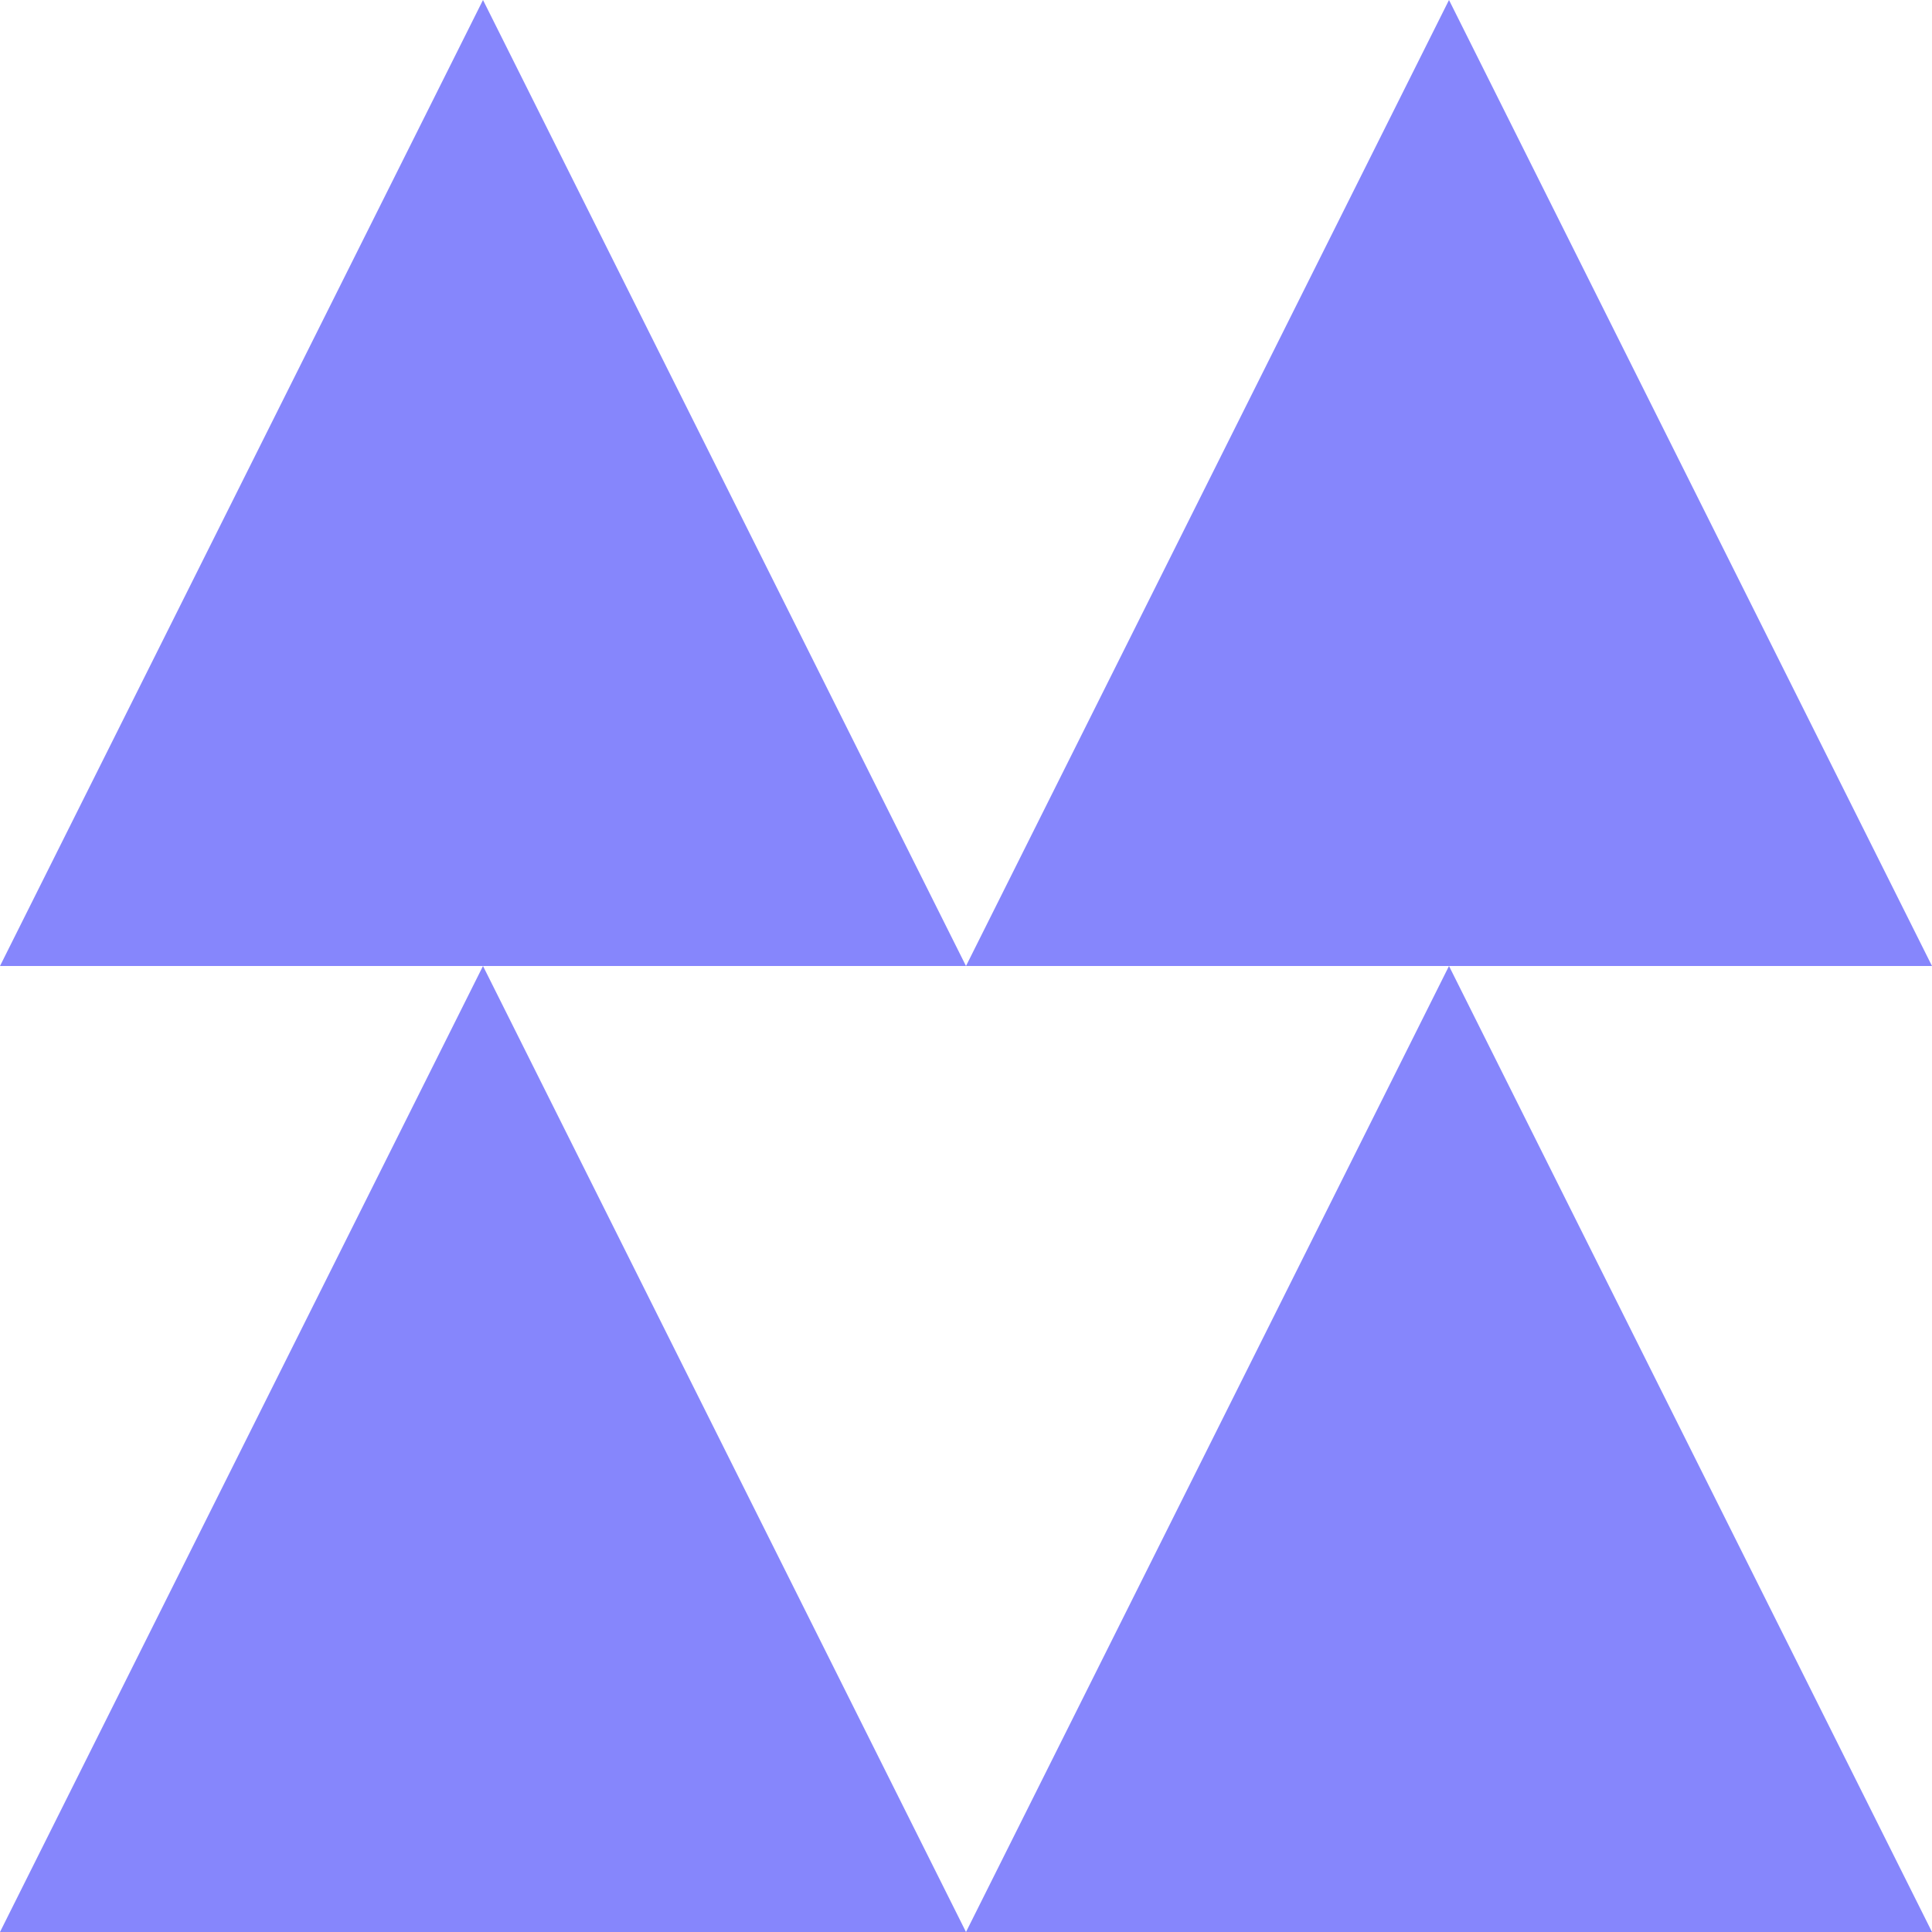<svg id="Layer_1" data-name="Layer 1" xmlns="http://www.w3.org/2000/svg" viewBox="0 0 100 100"><polygon points="50 50 25 0 0 50 50 50" fill="#8686fc"/><polygon points="50 100 25 50 0 100 50 100" fill="#8686fc"/><polygon points="100 50 75 0 50 50 100 50" fill="#8686fc"/><polygon points="100 100 75 50 50 100 100 100" fill="#8686fc"/></svg>